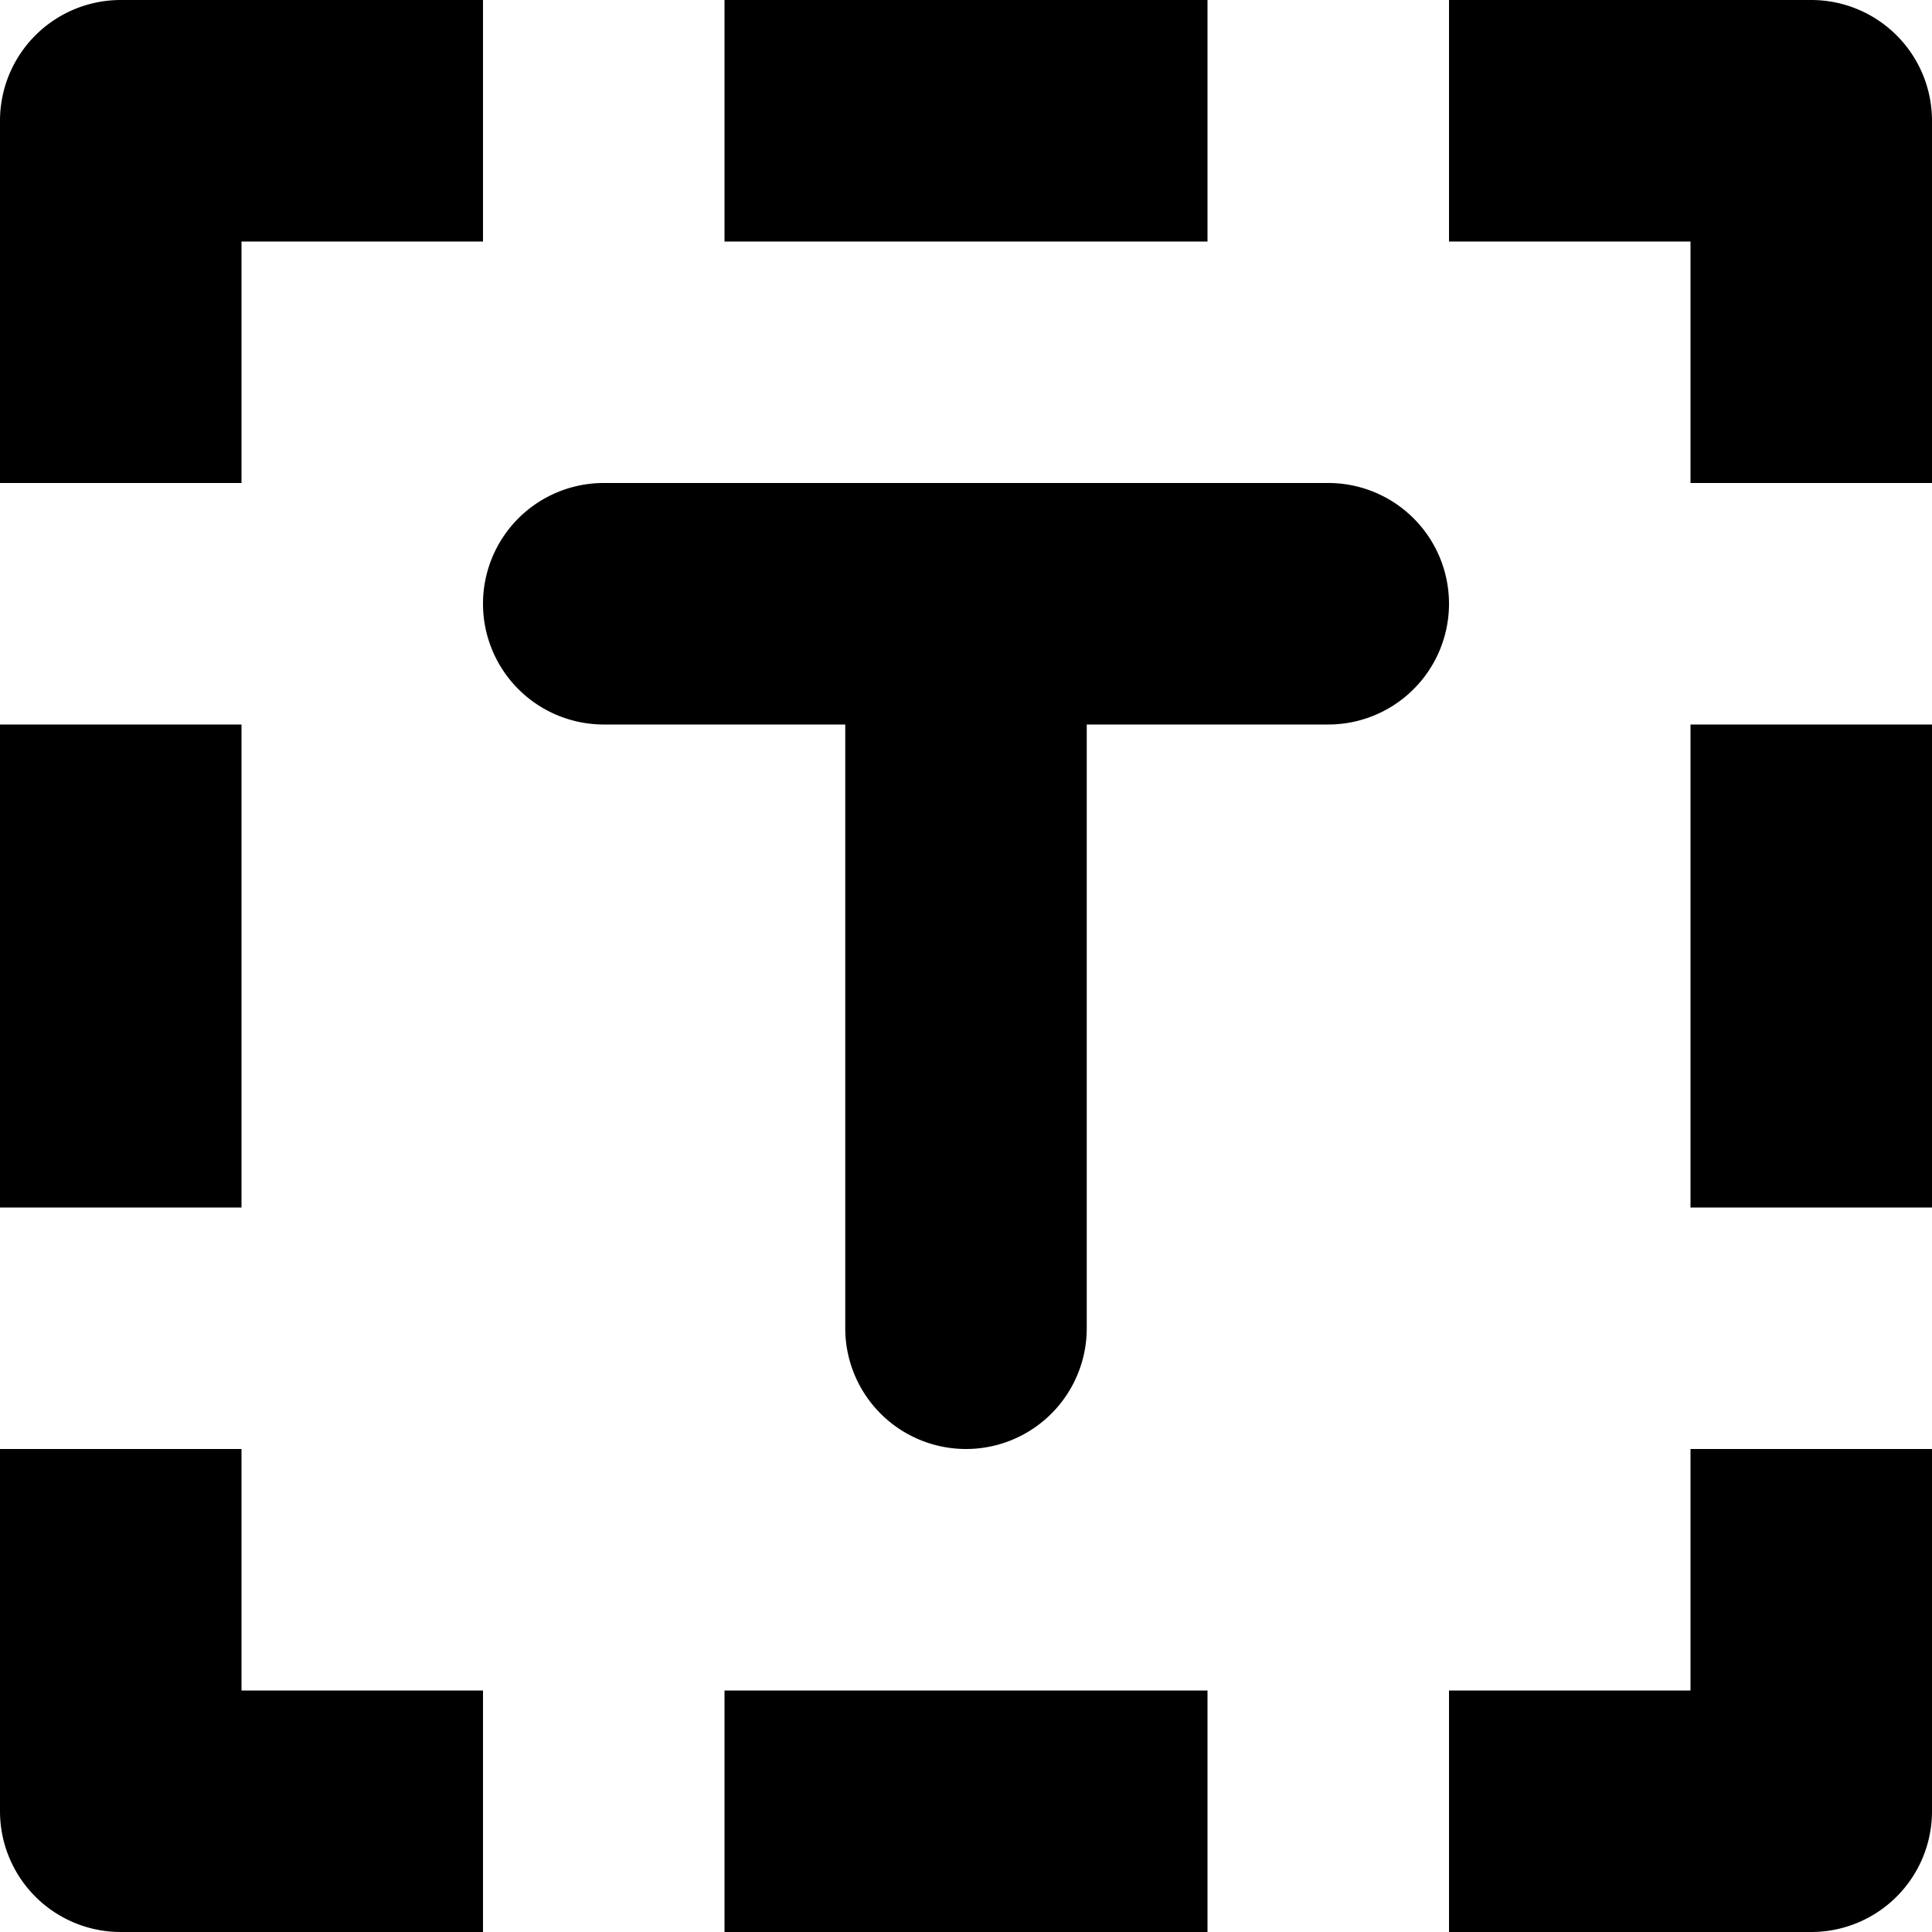 <svg width="16" height="16" viewBox="0 0 16 16" xmlns="http://www.w3.org/2000/svg"><path d="M2 2v2H0V1a1 1 0 0 1 1-1h3v2H2Zm-2 8V6h2v4H0Zm0 2v3a1 1 0 0 0 1 1h3v-2H2v-2H0Zm12 4h3a1 1 0 0 0 1-1v-3h-2v2h-2v2Zm2-6V6h2v4h-2Zm-4 4v2H6v-2h4Zm4-10h2V1a1 1 0 0 0-1-1h-3v2h2v2Zm-4-4v2H6V0h4ZM4 5a1 1 0 0 1 1-1h6a1 1 0 1 1 0 2H9v5a1 1 0 1 1-2 0V6H5a1 1 0 0 1-1-1Z"/></svg>